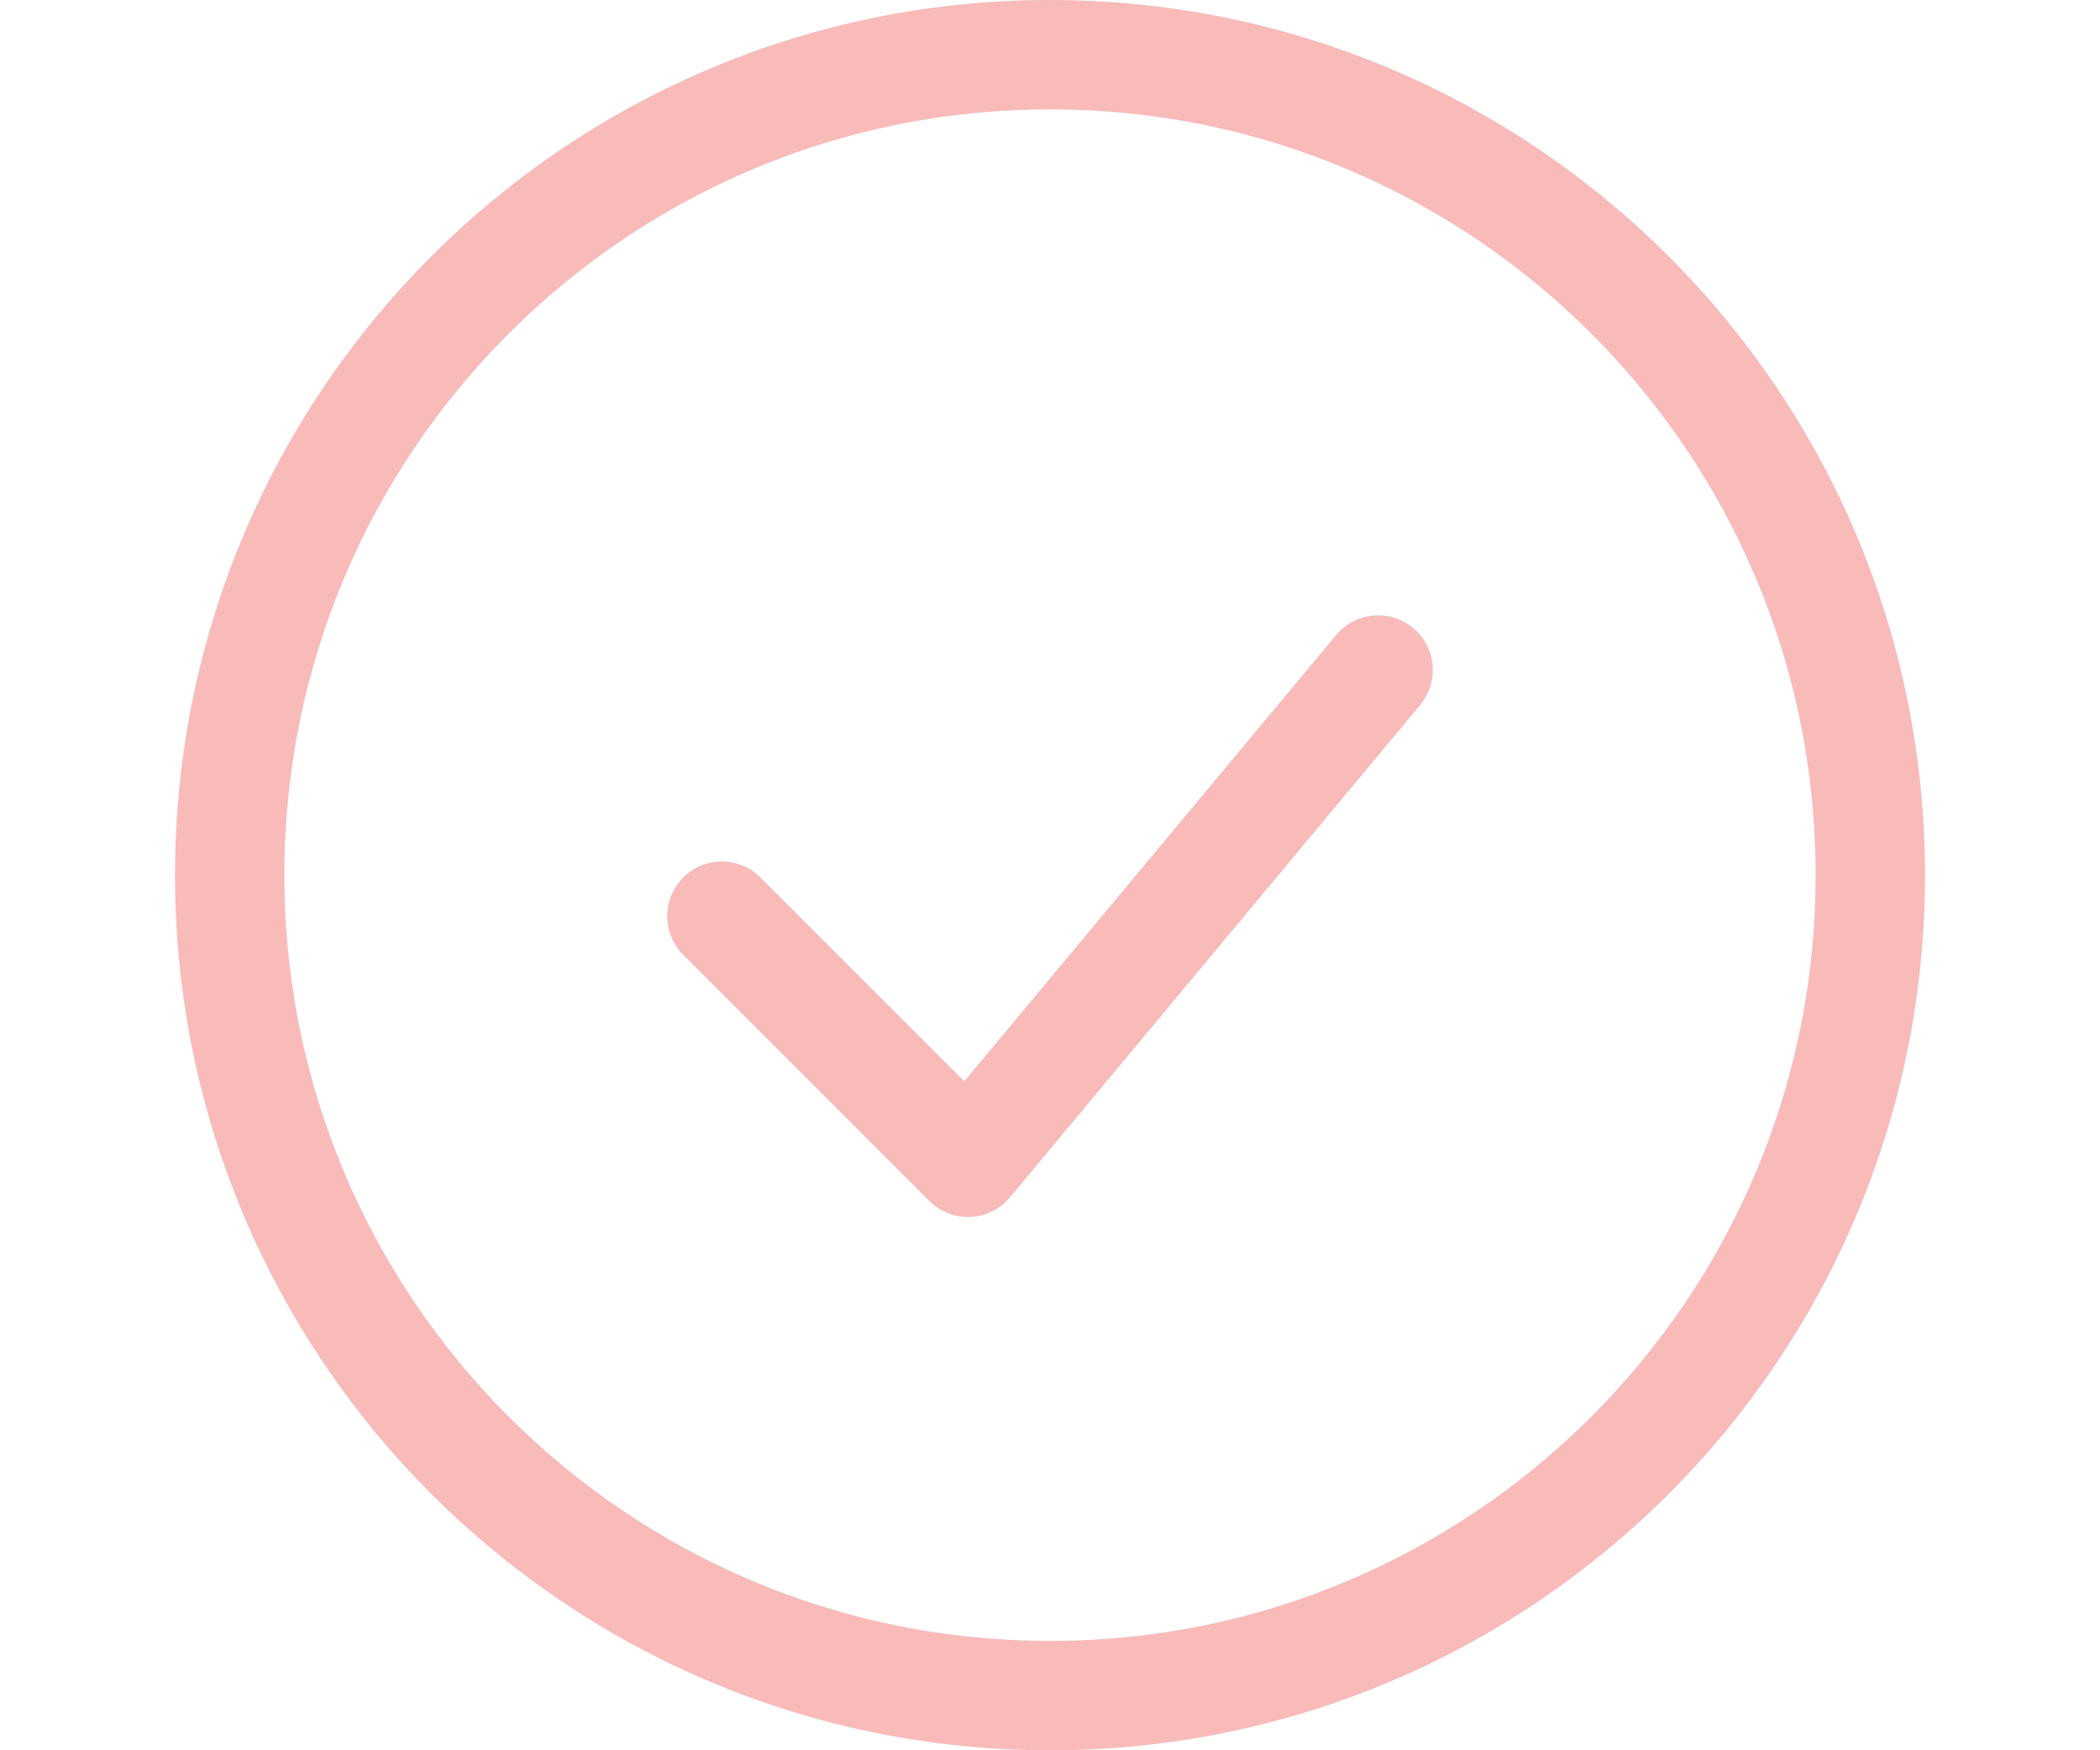 <svg width="30" height="25" viewBox="0 0 32 32" fill="none" xmlns="http://www.w3.org/2000/svg">
<path d="M10 16.75L14.5 21.25L22 12.25" stroke="#F8BBBA" stroke-width="2" stroke-linecap="round" stroke-linejoin="round"/>
<path d="M16 31C24.284 31 31 24.284 31 16C31 7.716 24.284 1 16 1C7.716 1 1 7.716 1 16C1 24.284 7.716 31 16 31Z" stroke="#F8BBBA" stroke-width="2"/>
</svg>
